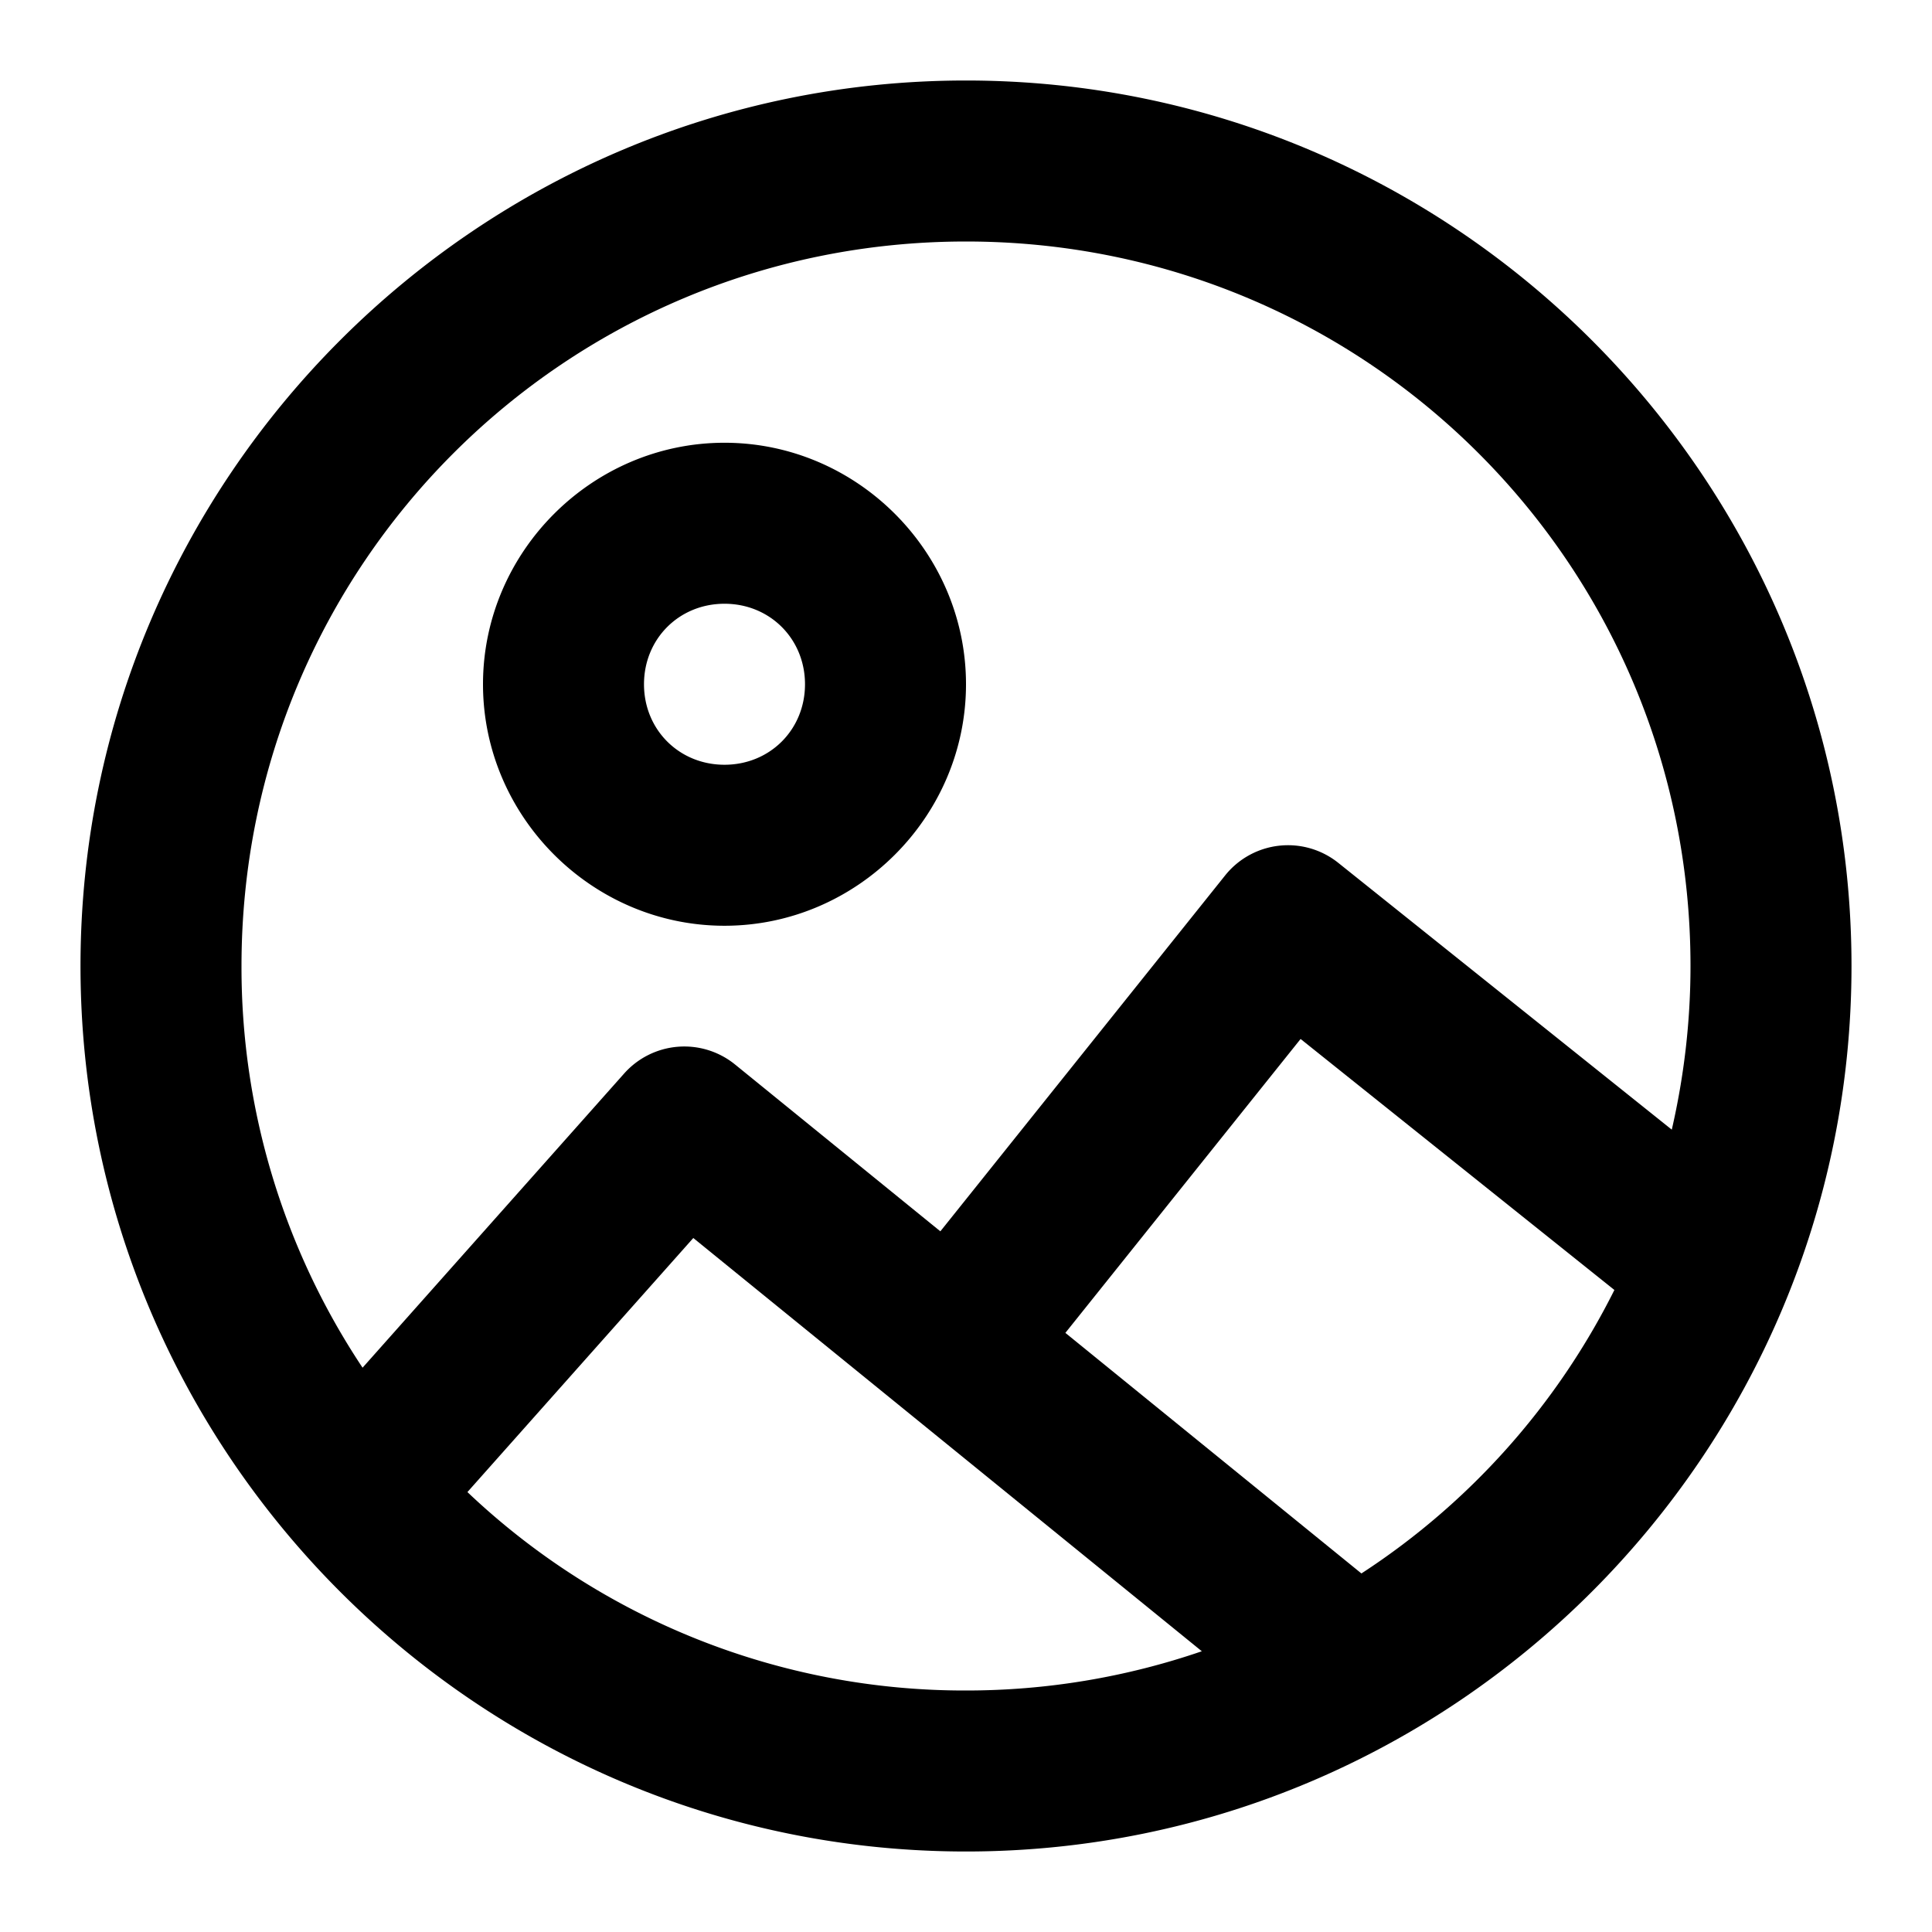 <svg xmlns="http://www.w3.org/2000/svg" width="48" height="48" viewBox="0 0 48 48"><path d="M24 2C11.873 2 2 11.873 2 24s9.873 22 22 22 22-9.873 22-22S36.127 2 24 2zm0 4c9.965 0 18 8.035 18 18 0 1.4-.165 2.76-.465 4.066l-8.285-6.628a2 2 0 0 0-2.812.312l-7.075 8.842-5.101-4.145a2 2 0 0 0-2.756.225L9.008 33.98A17.94 17.94 0 0 1 6 24c0-9.965 8.035-18 18-18zm-6 5c-3.29 0-6 2.71-6 6s2.71 6 6 6 6-2.71 6-6-2.71-6-6-6zm0 4c1.128 0 2 .872 2 2s-.872 2-2 2-2-.872-2-2 .872-2 2-2zm14.313 10.813 7.796 6.236a18 18 0 0 1-6.285 7.043l-7.355-5.977zm-15.088 4.945 12.634 10.267A18 18 0 0 1 24 42a17.93 17.93 0 0 1-12.387-4.93z"/></svg>